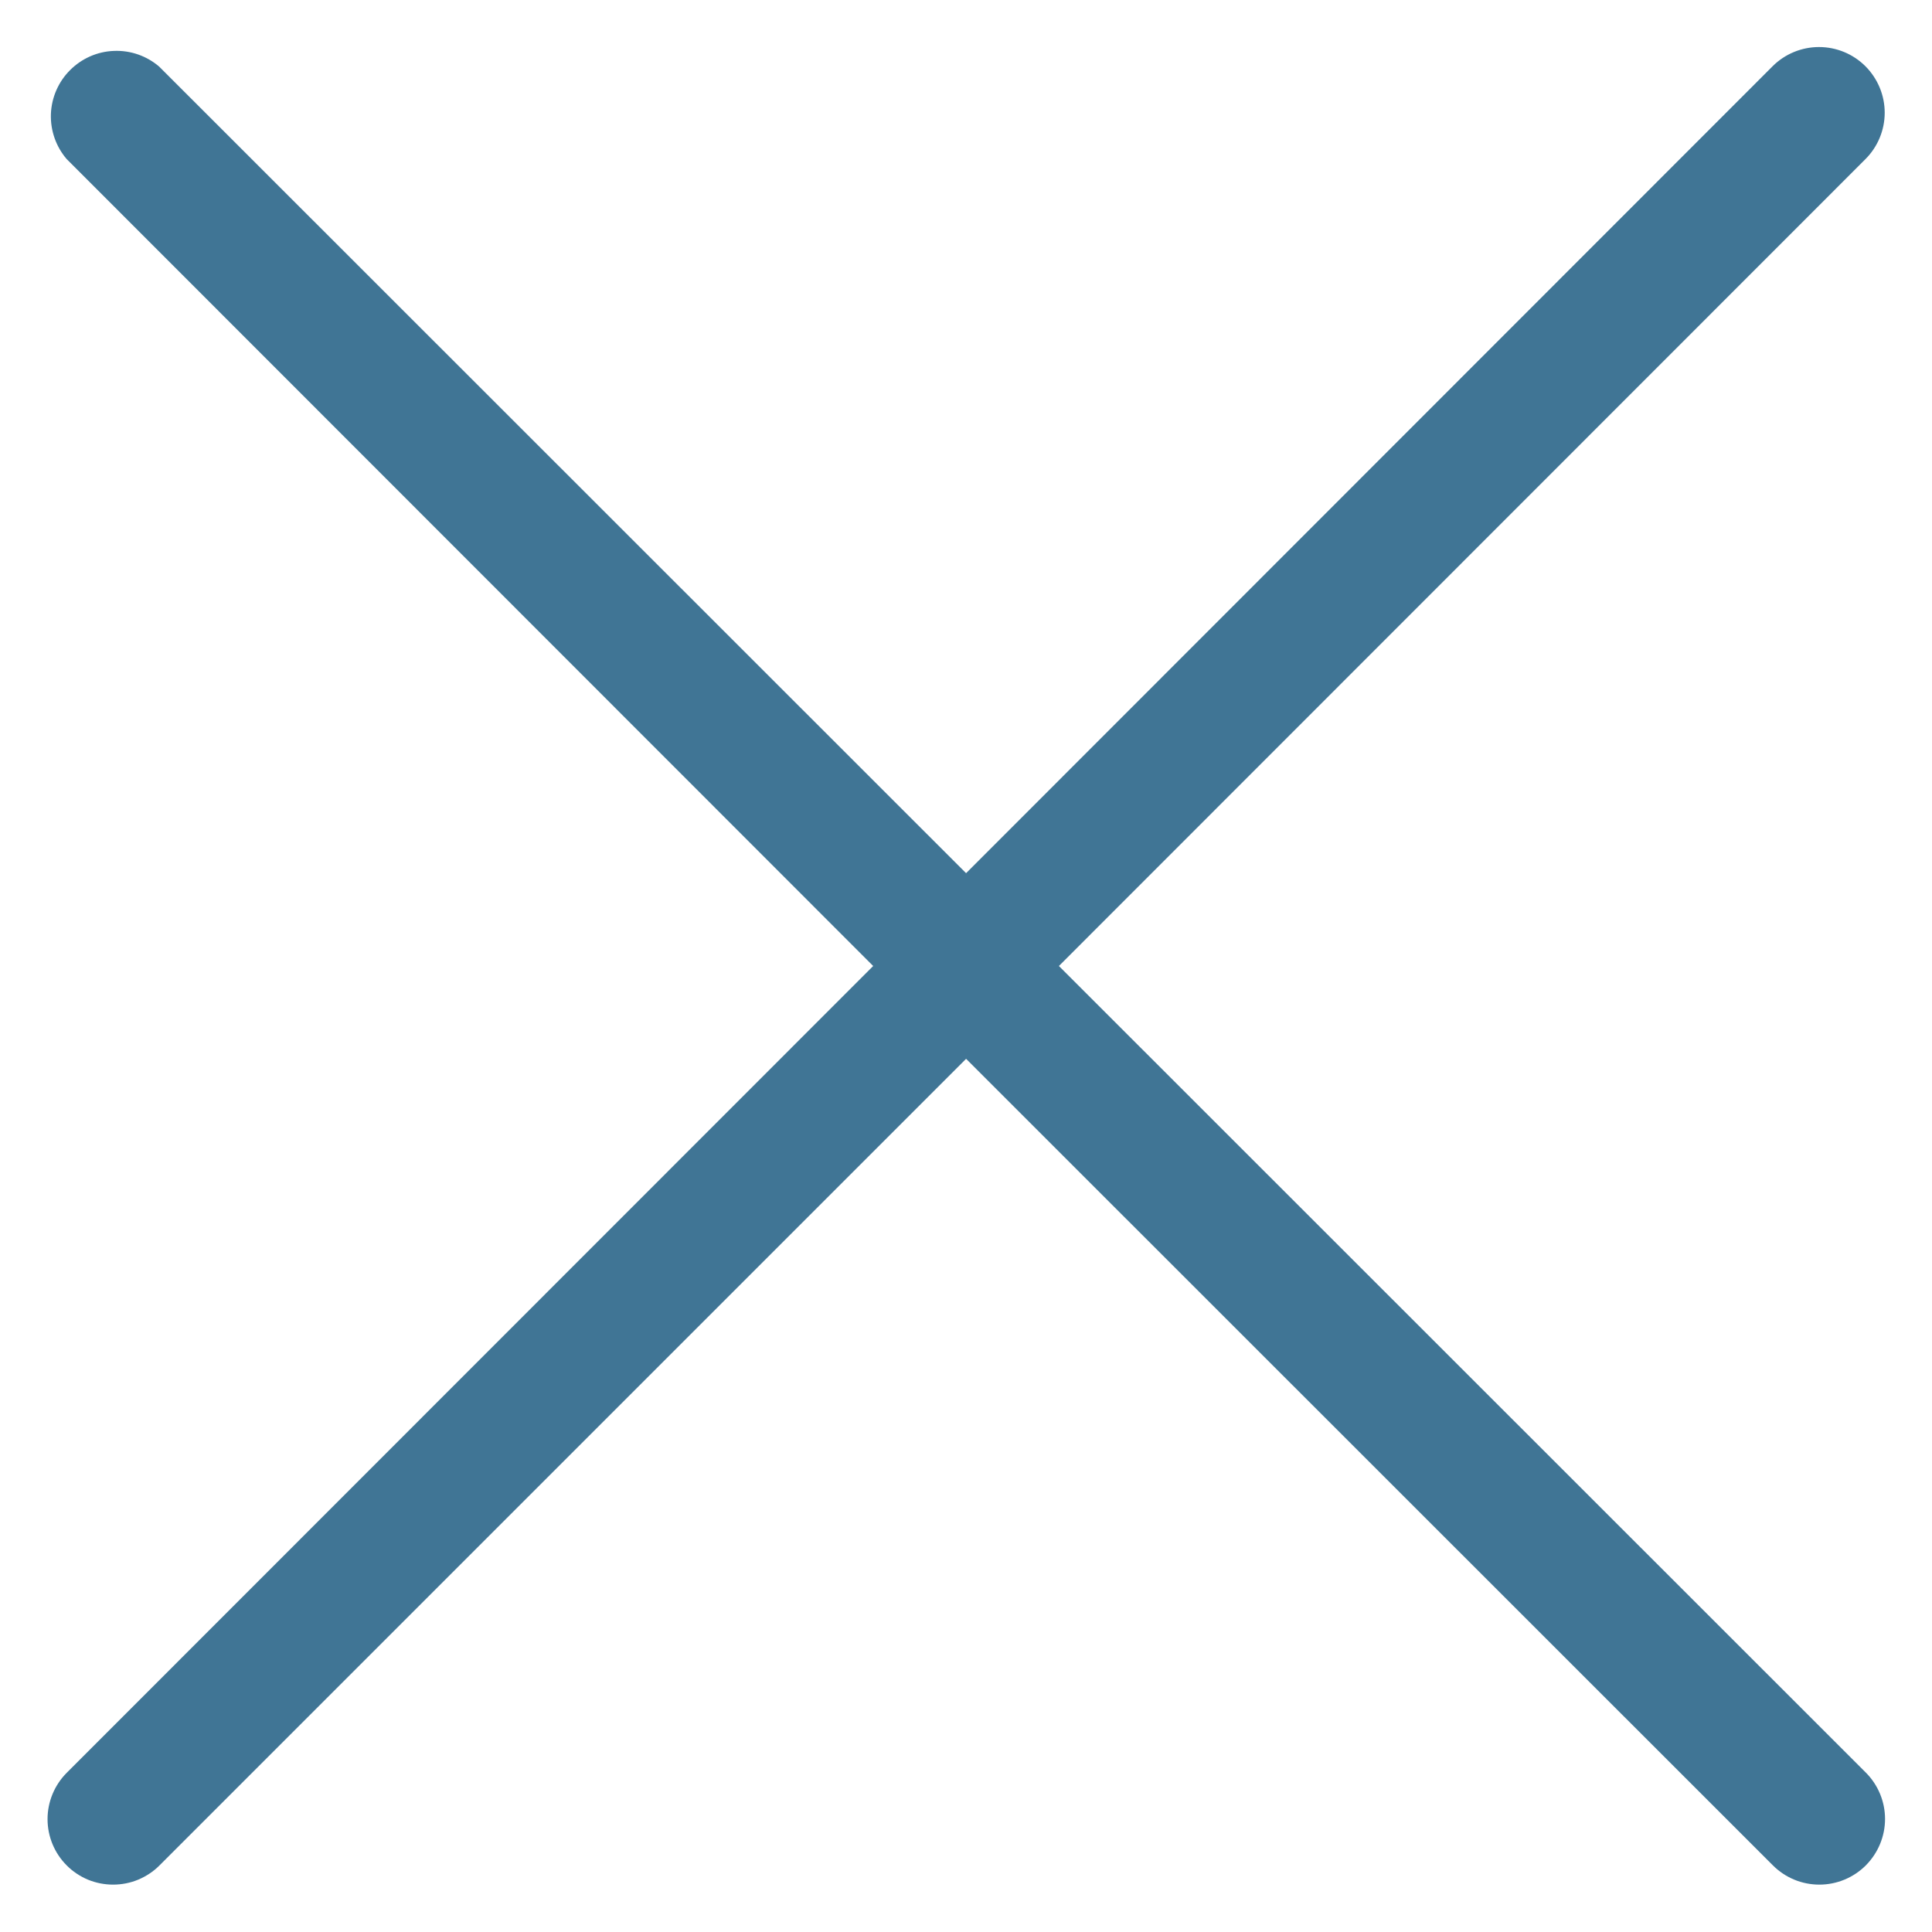 <svg width="23" height="23" viewBox="0 0 23 23" fill="none" xmlns="http://www.w3.org/2000/svg">
<path d="M0.794 22.207C0.866 22.28 0.952 22.337 1.047 22.377C1.142 22.416 1.244 22.436 1.346 22.436C1.449 22.436 1.551 22.416 1.645 22.377C1.74 22.337 1.827 22.28 1.899 22.207L11.501 12.605L21.106 22.207C21.253 22.354 21.451 22.436 21.659 22.436C21.866 22.436 22.065 22.354 22.212 22.207C22.358 22.06 22.441 21.862 22.441 21.654C22.441 21.447 22.358 21.248 22.212 21.102L12.606 11.5L22.208 1.894C22.354 1.748 22.437 1.549 22.437 1.342C22.437 1.134 22.354 0.936 22.208 0.789C22.061 0.642 21.862 0.56 21.655 0.56C21.448 0.56 21.249 0.642 21.102 0.789L11.501 10.395L1.895 0.793C1.746 0.665 1.553 0.598 1.357 0.606C1.16 0.613 0.974 0.695 0.835 0.834C0.695 0.973 0.614 1.16 0.606 1.356C0.599 1.553 0.666 1.745 0.794 1.894L10.395 11.5L0.794 21.105C0.648 21.252 0.566 21.45 0.566 21.656C0.566 21.863 0.648 22.061 0.794 22.207Z" fill="#407595"/>
</svg>
